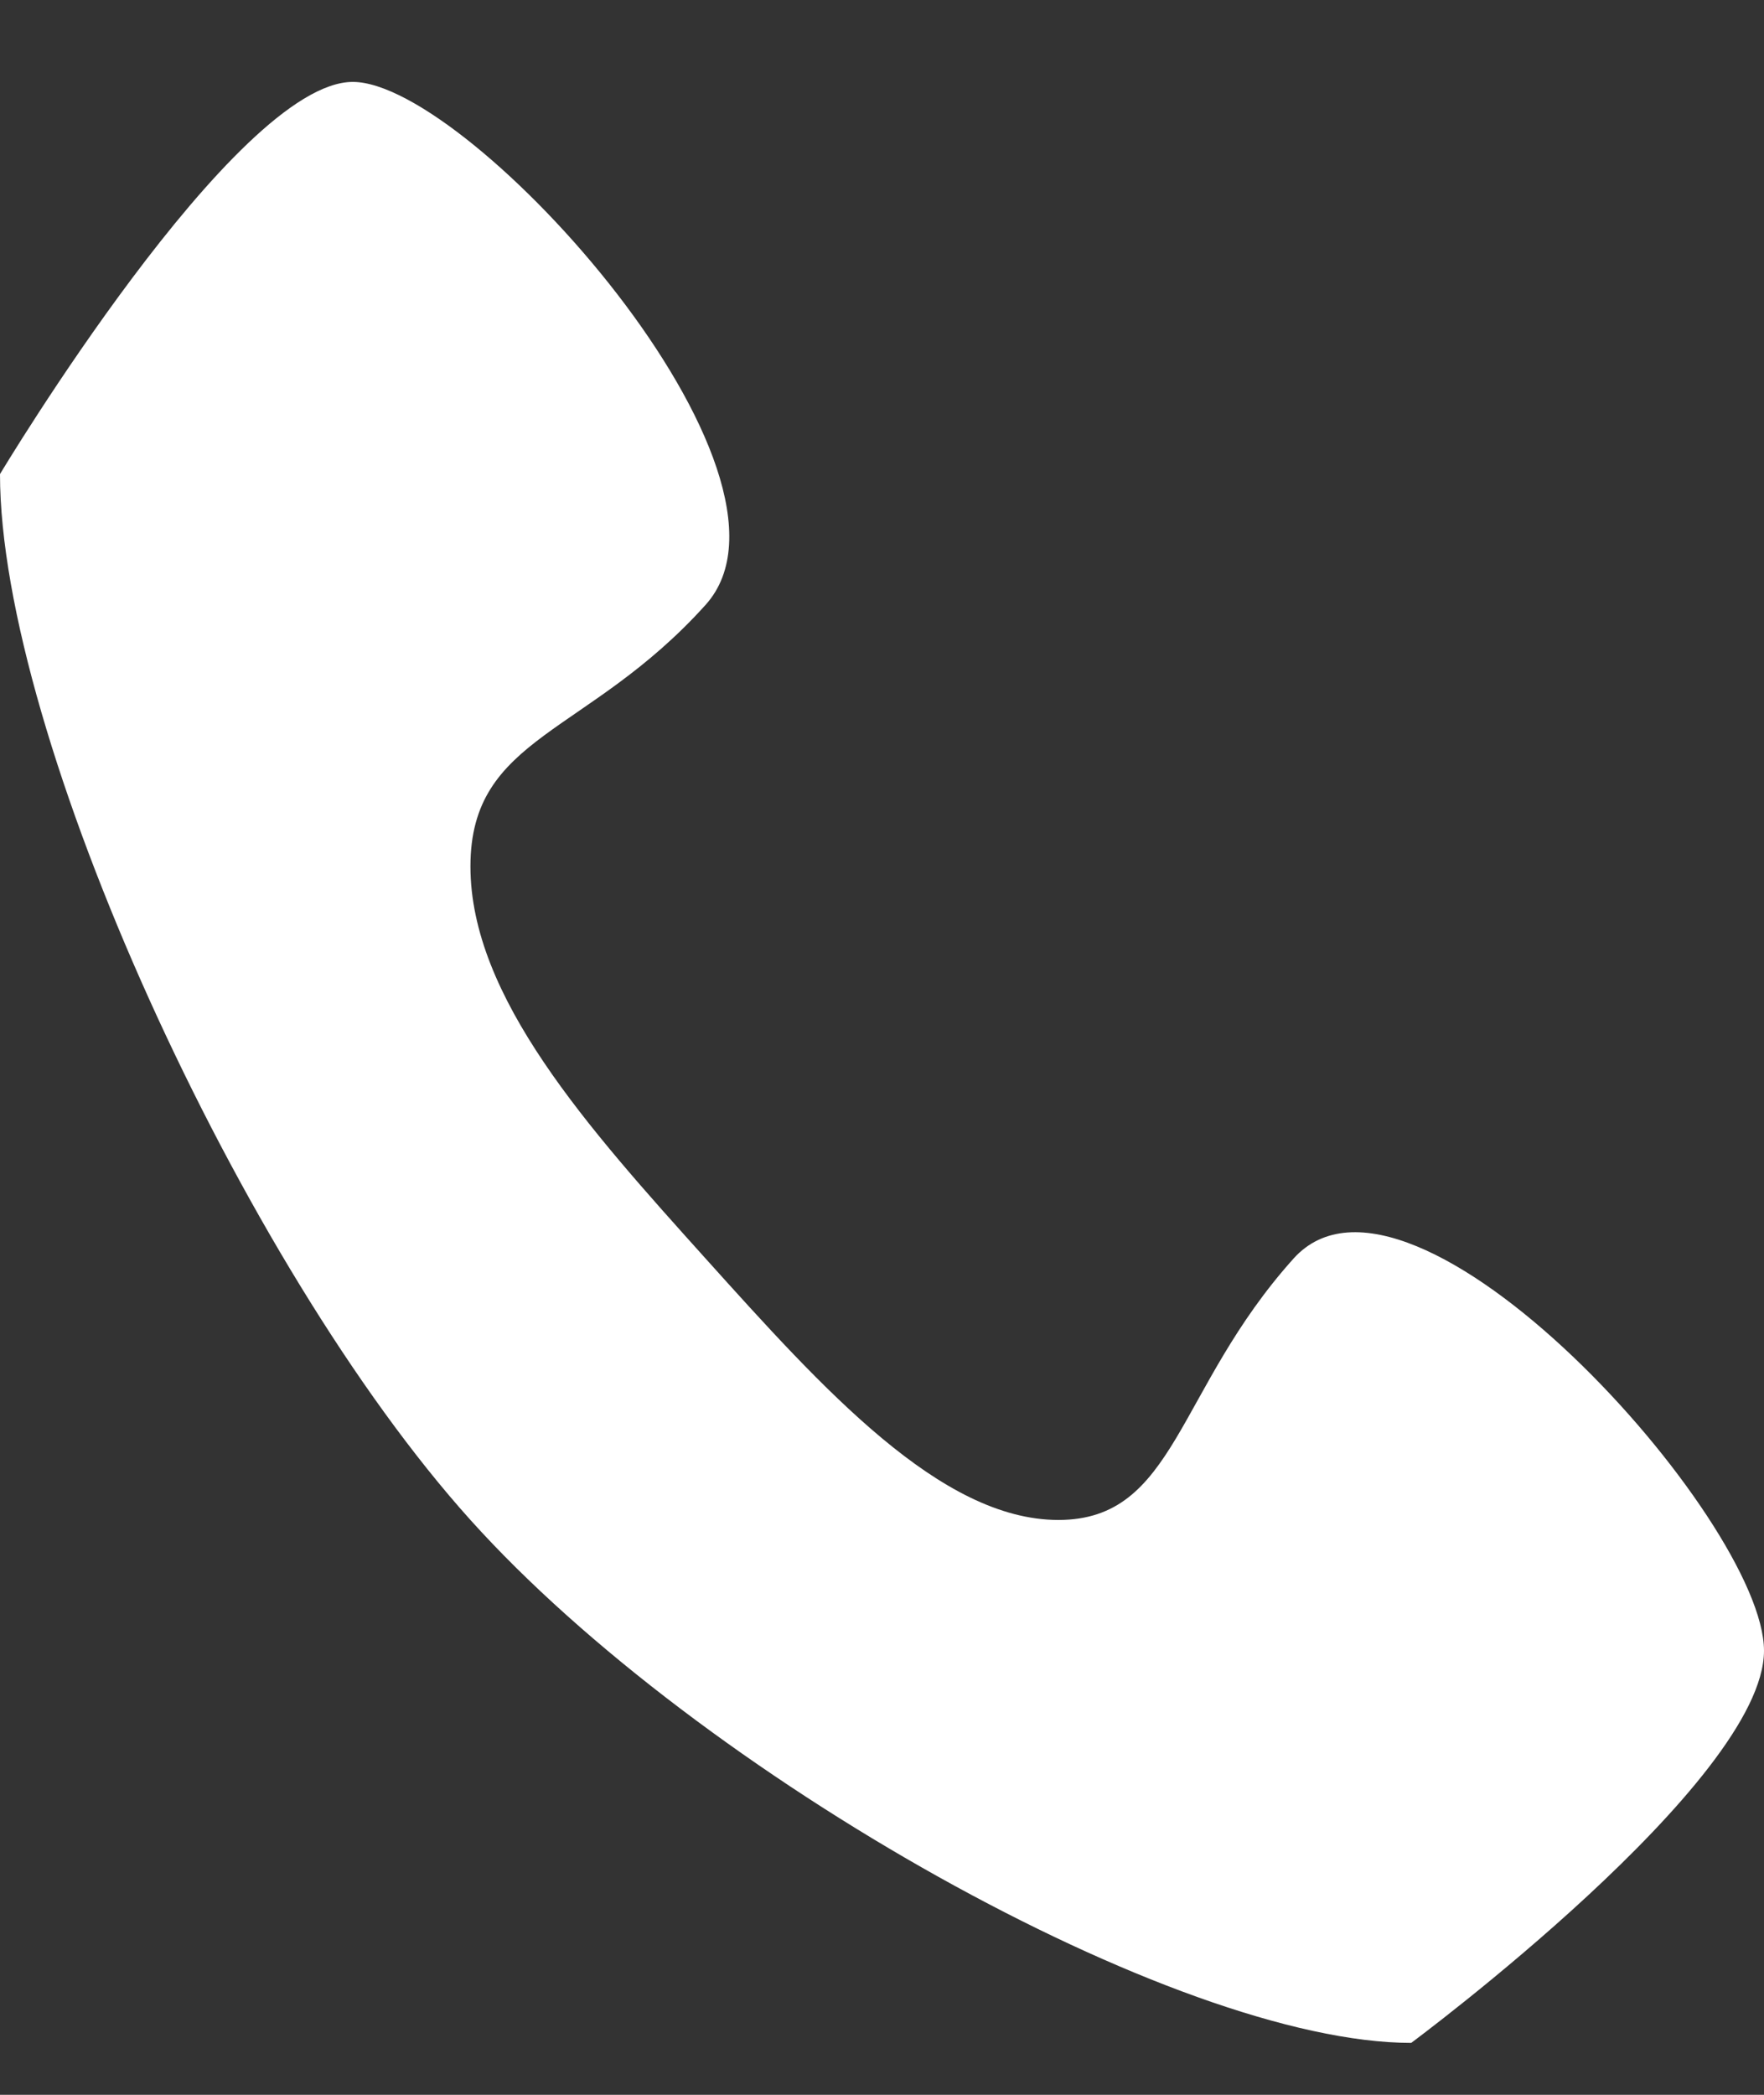 <svg width="16" height="19" viewBox="0 0 16 19" fill="none" xmlns="http://www.w3.org/2000/svg">
<rect x="0" y="0" width="16" height="19" fill="#333333" stroke="none"/>
<path d="M11.733 11.415C10.667 12.601 10.667 13.786 9.6 13.786C8.533 13.786 7.467 12.601 6.4 11.415C5.333 10.229 4.267 9.043 4.267 7.858C4.267 6.672 5.333 6.672 6.4 5.486C7.467 4.3 4.267 0.743 3.2 0.743C2.133 0.743 0 4.3 0 4.3C0 6.672 2.192 11.48 4.267 13.786C6.341 16.093 10.667 18.529 12.8 18.529C12.8 18.529 16 16.158 16 14.972C16 13.786 12.8 10.229 11.733 11.415Z" fill="white"/>
</svg>
